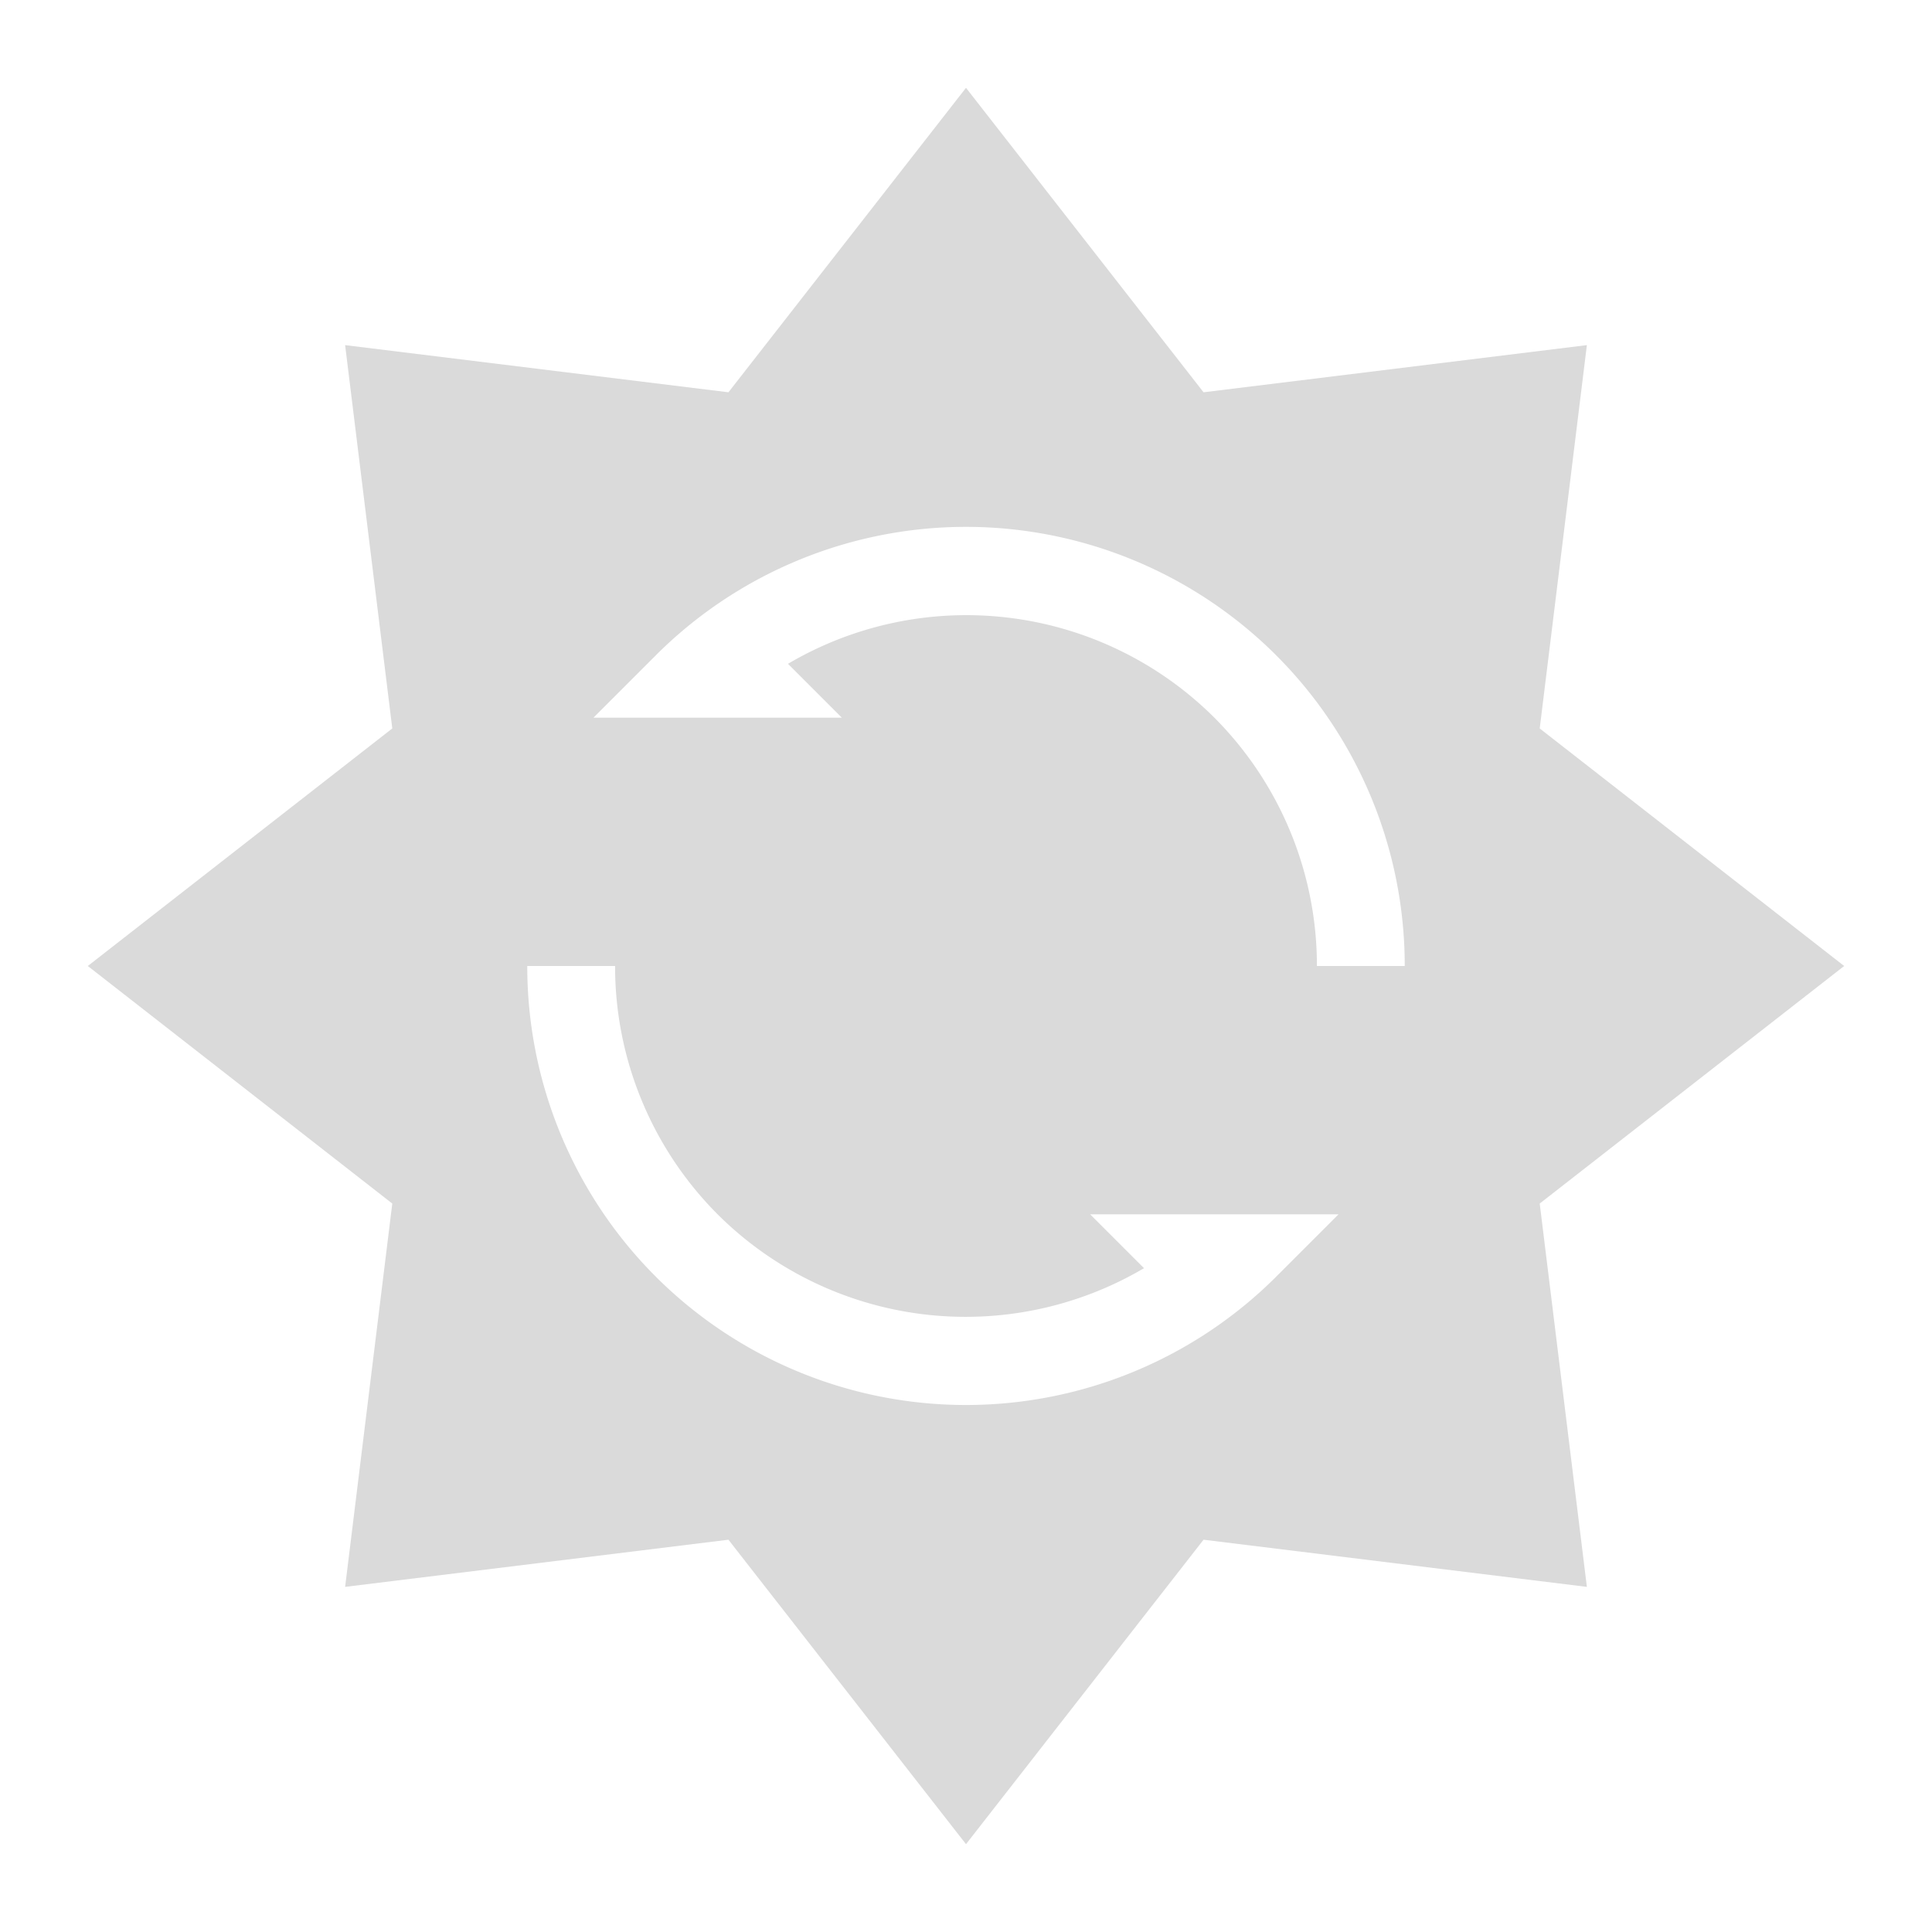 <svg xmlns="http://www.w3.org/2000/svg" width="22" height="22">
<path d="M 11,1 8.295,4.467 3.93,3.93 4.467,8.295 1,11 4.467,13.705 3.93,18.07 8.295,17.533 11,21 13.705,17.533 18.07,18.07 17.533,13.705 21,11 17.533,8.295 18.07,3.93 13.705,4.467 Z M 10.928,6 A 5,5 0 0 1 14.535,7.465 5,5 0 0 1 15.996,11 h -1 A 4,4 0 0 0 13.828,8.172 4,4 0 0 0 8.973,7.559 l 0.613,0.613 H 8.172 6.758 L 7.465,7.465 A 5,5 0 0 1 10.928,6 Z m -4.924,5 h 1 a 4,4 0 0 0 1.168,2.828 4,4 0 0 0 4.855,0.613 l -0.613,-0.613 h 2.828 l -0.707,0.707 a 5,5 0 0 1 -7.07,0 A 5,5 0 0 1 6.004,11 Z" fill="#dadada" />
</svg>
